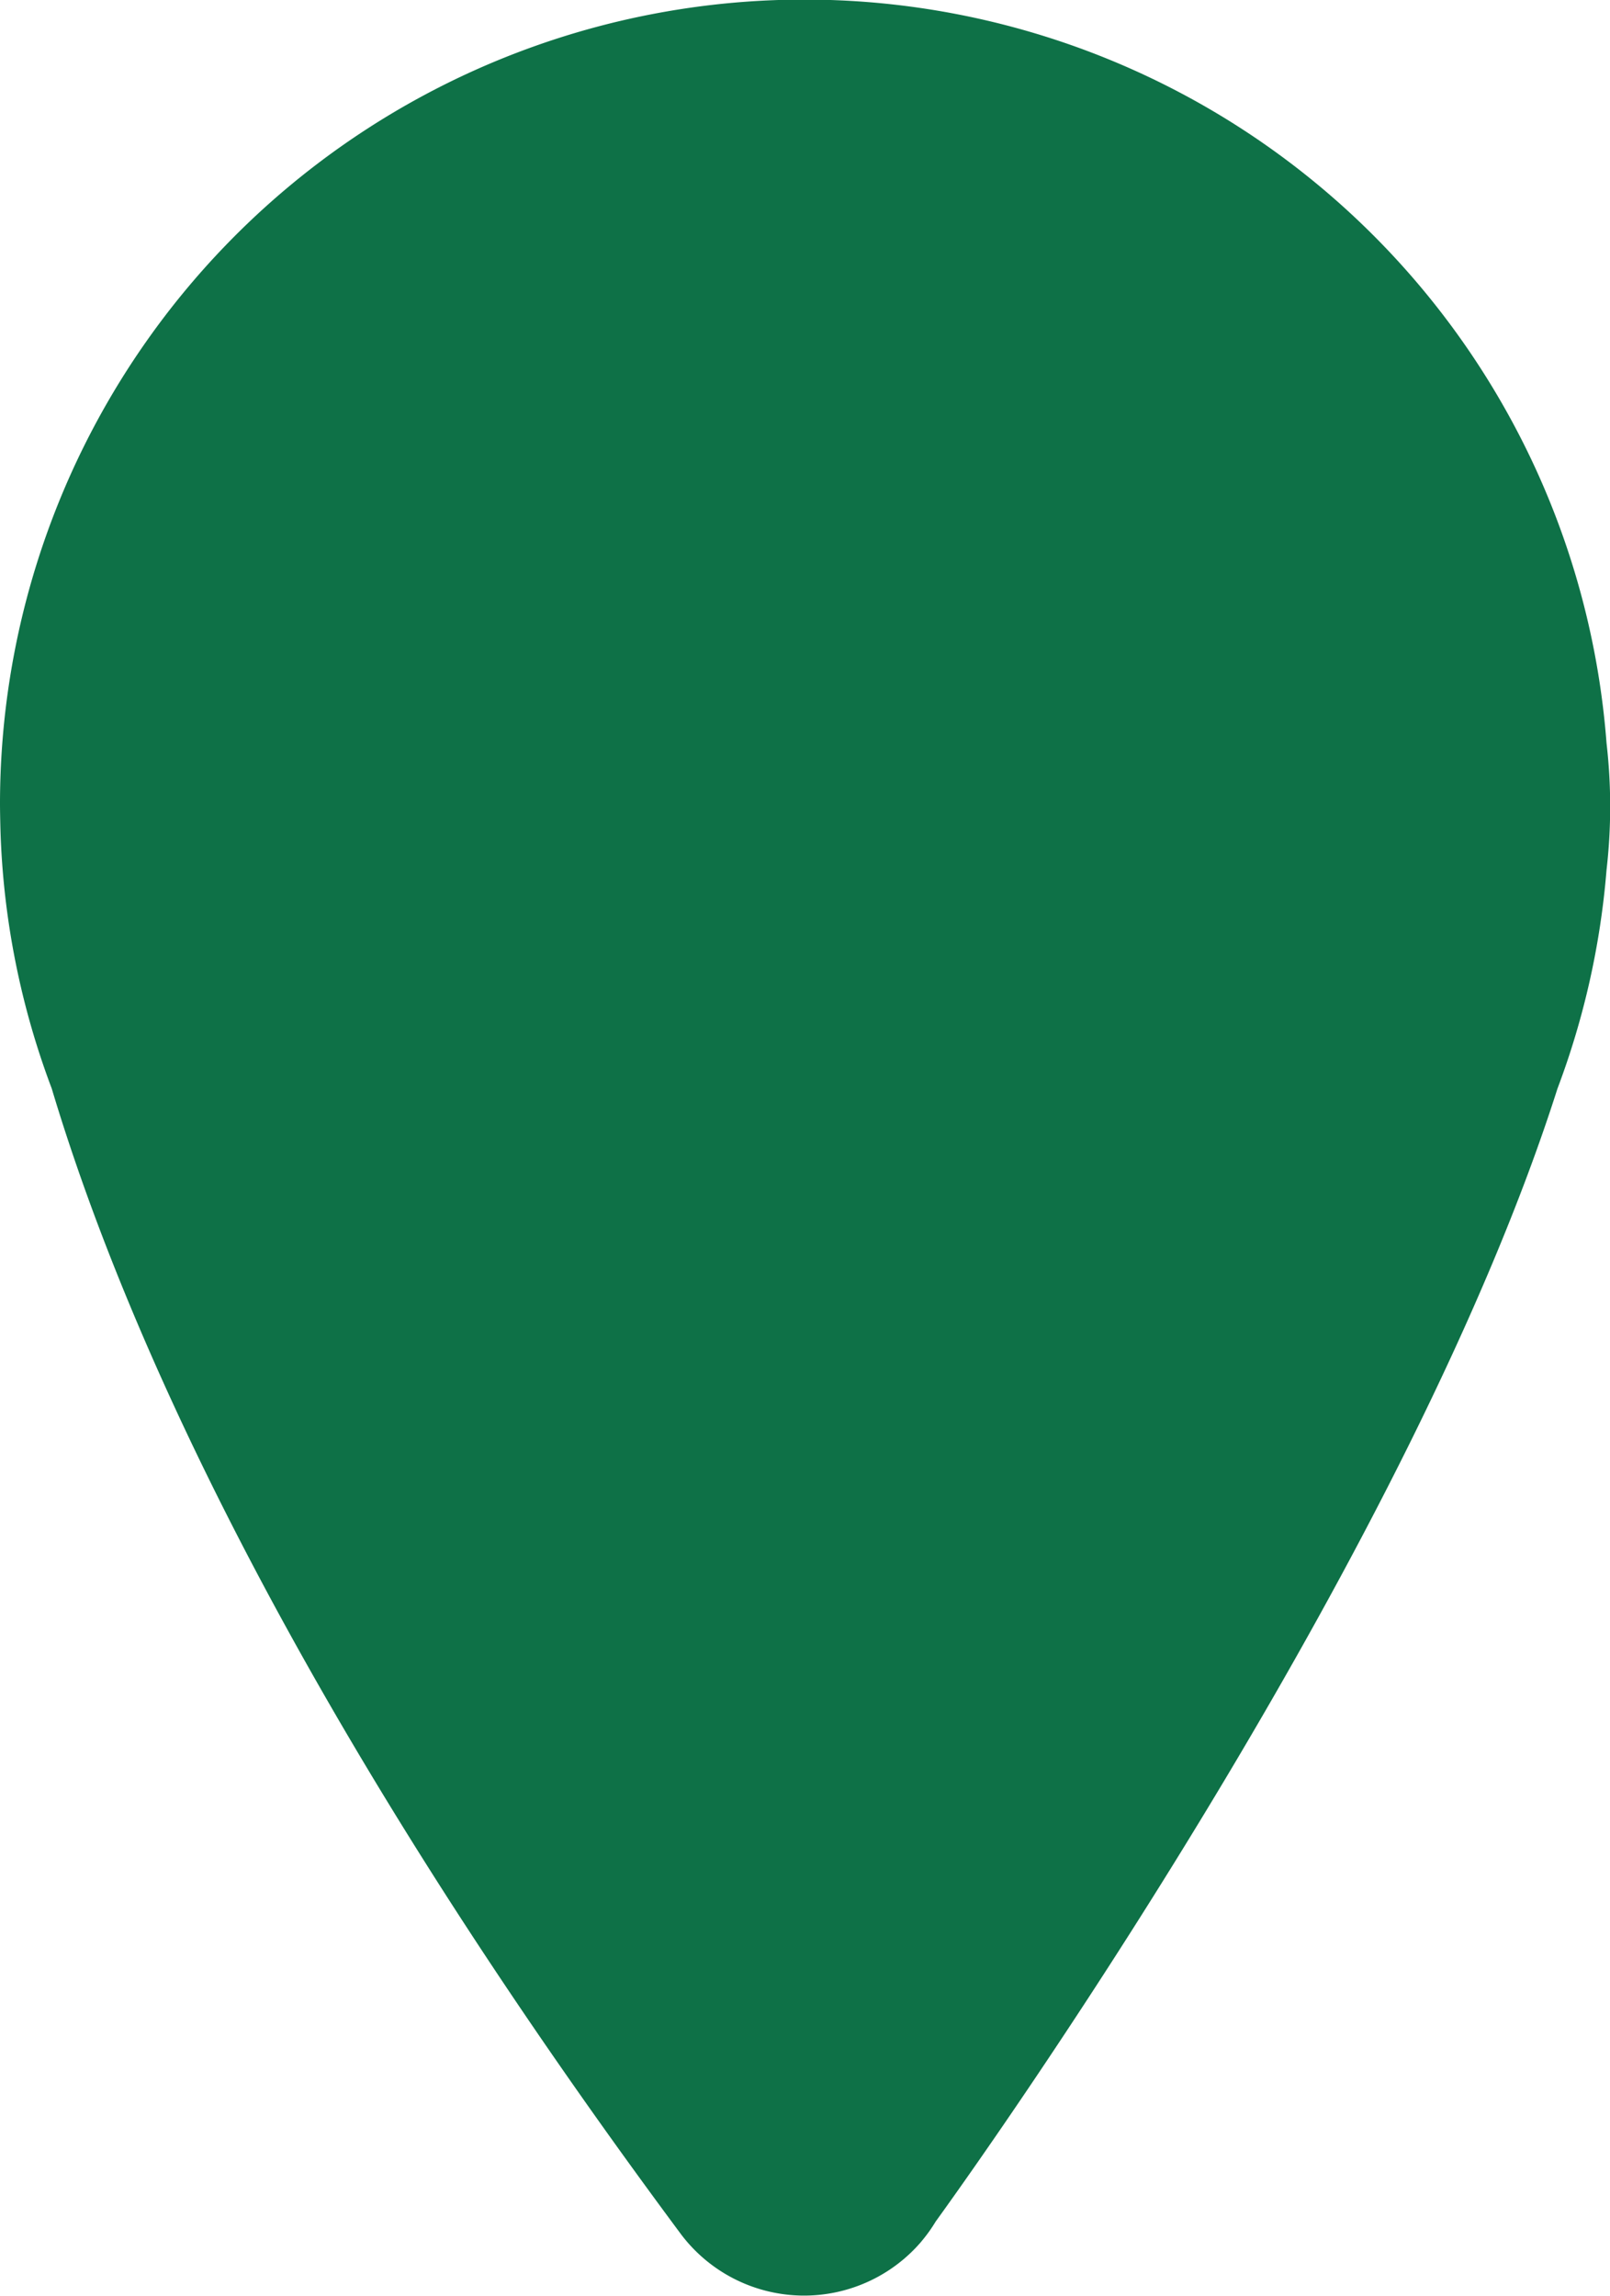 <svg xmlns="http://www.w3.org/2000/svg" viewBox="0 0 208.81 297.76"><defs><style>.cls-1{fill:#0e7147;fill-rule:evenodd;}</style></defs><g id="Layer_2" data-name="Layer 2"><g id="logos"><path id="pin-g" class="cls-1" d="M208.36,96.37h0A104.33,104.33,0,0,0,0,104.32s0,1.13.06,3.35a103.76,103.76,0,0,0,6.65,33.5c9.16,30.58,30.77,80.16,81.64,148.62h0a20,20,0,0,0,31.07,1h0l.07-.09a19.73,19.73,0,0,0,1.86-2.59C132,273.37,183.24,200,202,141.17a104,104,0,0,0,6.36-28.35A71.84,71.84,0,0,0,208.36,96.37Z"/></g></g></svg>
